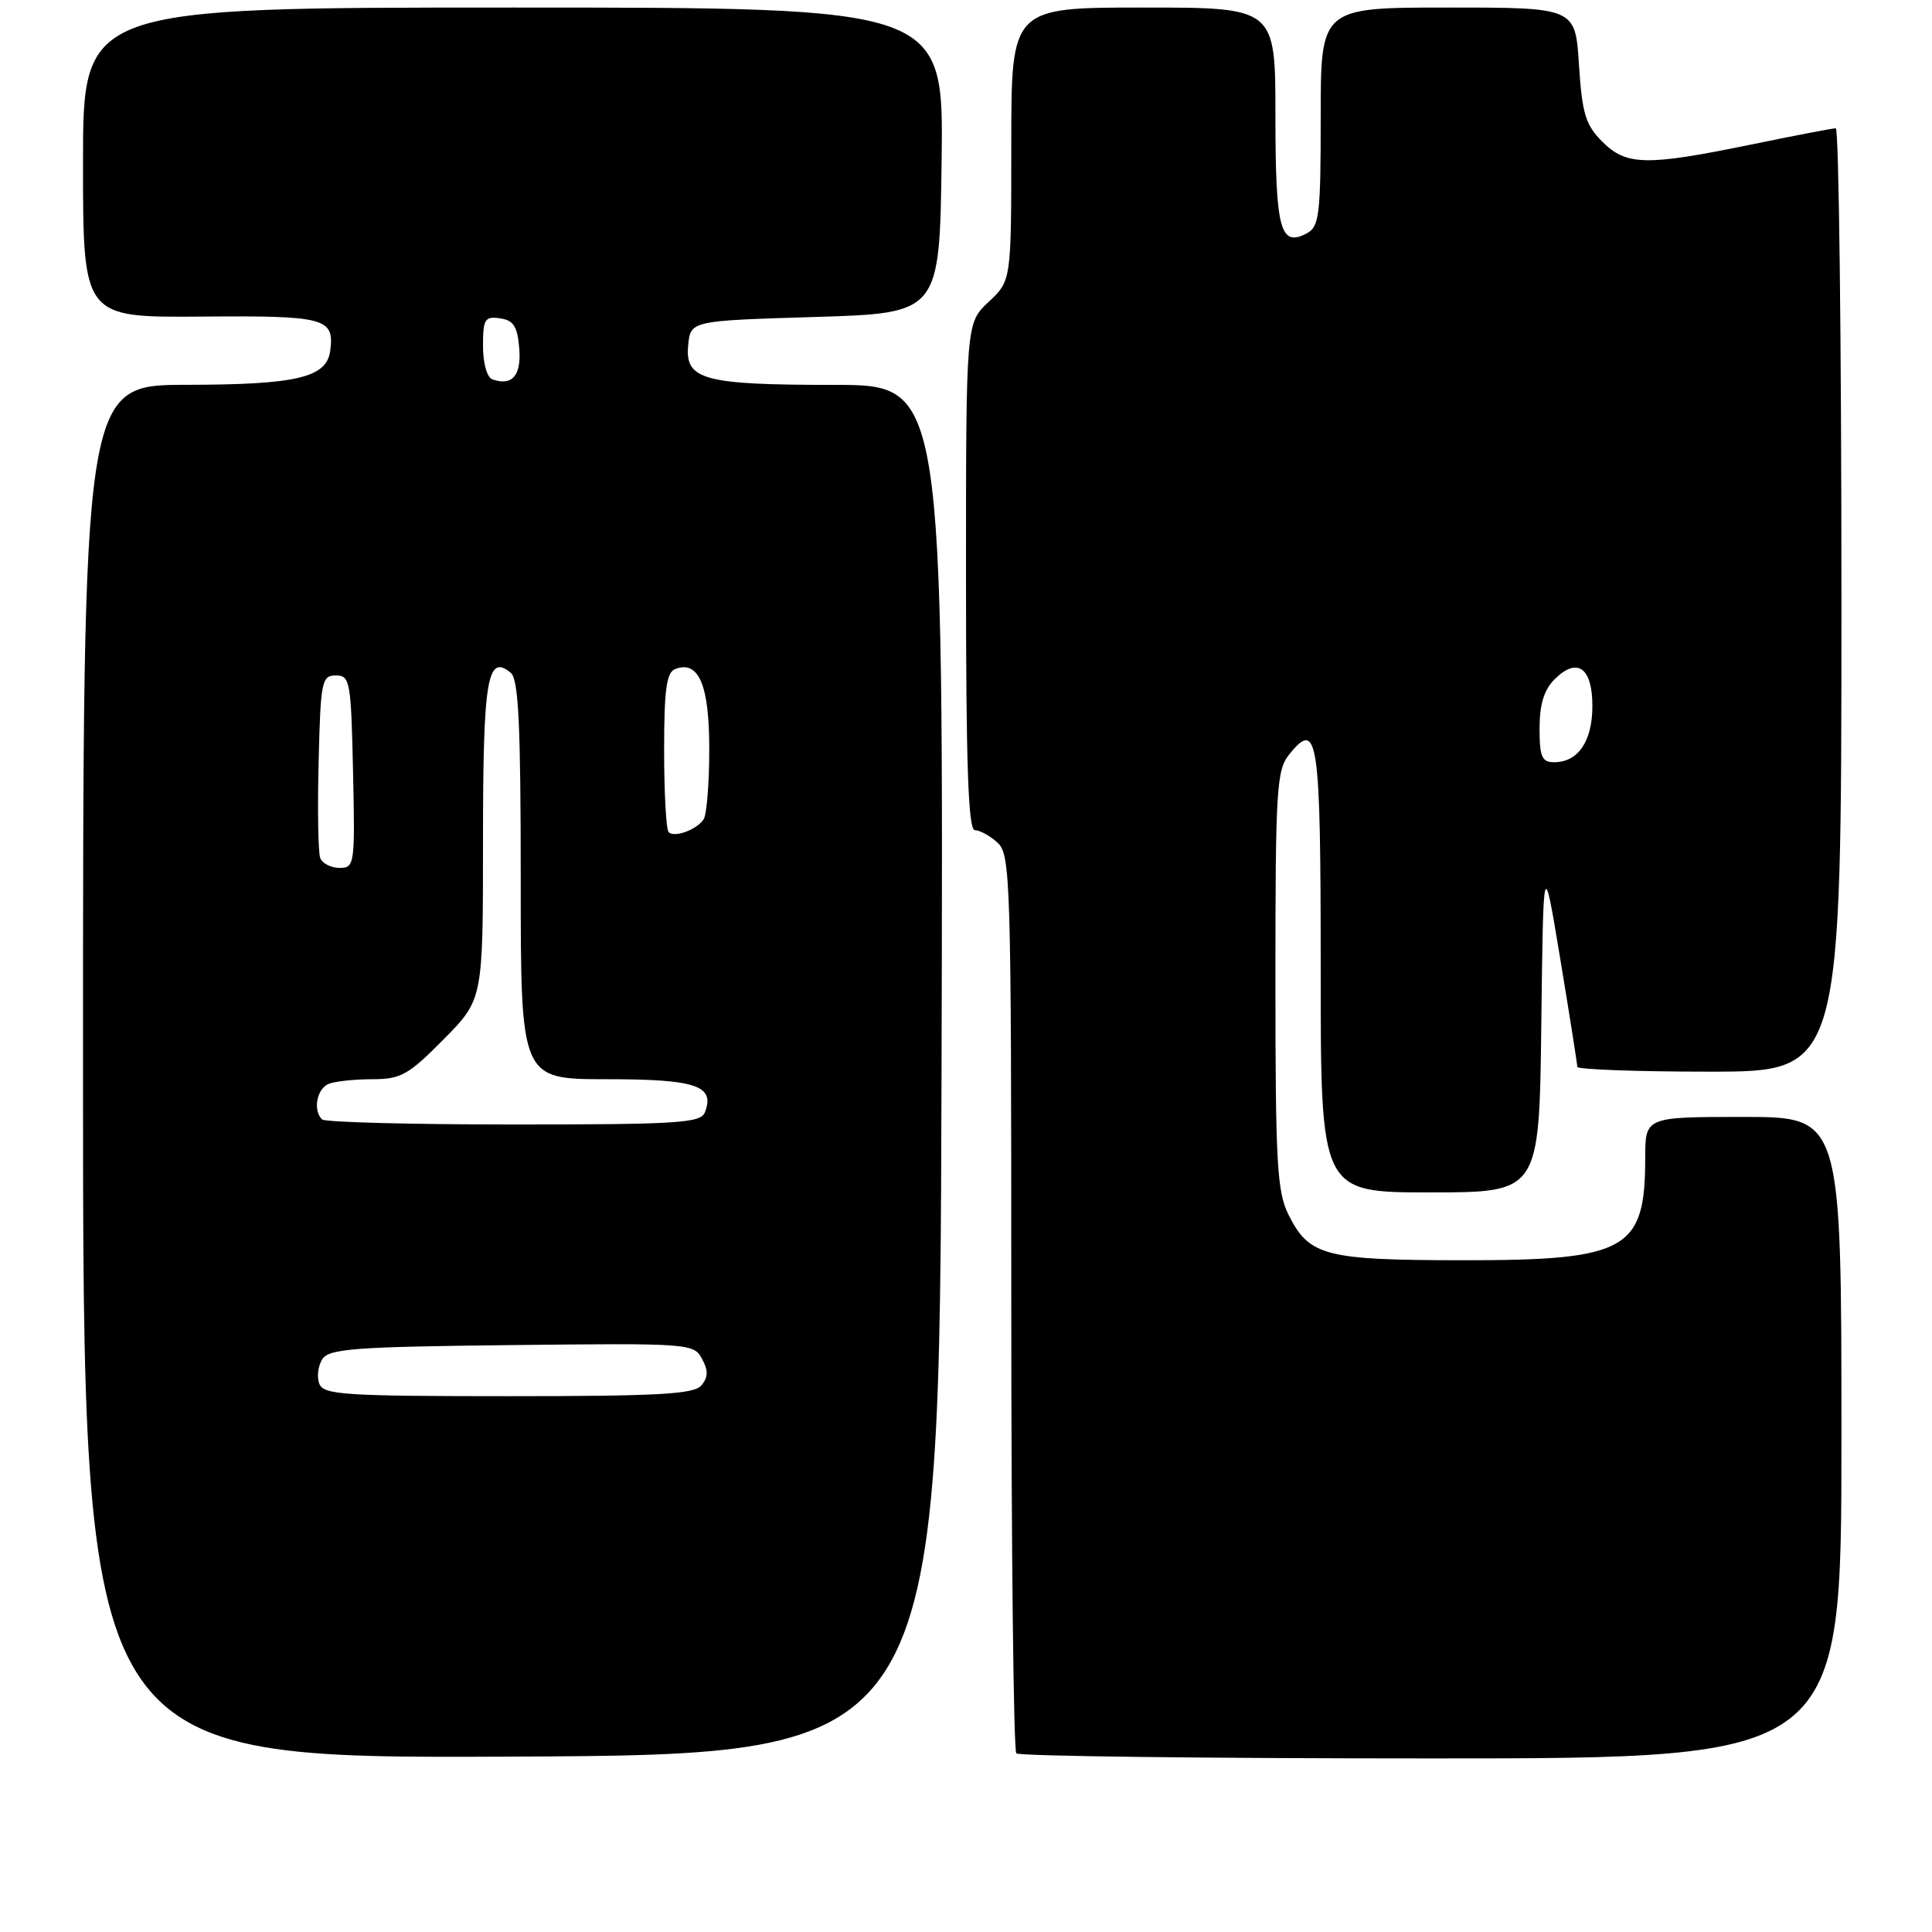 <?xml version="1.0" encoding="UTF-8" standalone="no"?>
<!DOCTYPE svg PUBLIC "-//W3C//DTD SVG 1.1//EN" "http://www.w3.org/Graphics/SVG/1.1/DTD/svg11.dtd" >
<svg xmlns="http://www.w3.org/2000/svg" xmlns:xlink="http://www.w3.org/1999/xlink" version="1.1" viewBox="0 0 256 256">
 <g >
 <path fill="currentColor"
d=" M 124.76 141.75 C 125.01 51.00 125.01 51.00 110.57 51.00 C 93.21 51.00 90.74 50.33 91.19 45.75 C 91.50 42.50 91.50 42.50 108.00 42.00 C 124.50 41.50 124.50 41.50 124.77 21.25 C 125.04 1.00 125.04 1.00 68.02 1.00 C 11.00 1.00 11.00 1.00 11.00 21.54 C 11.00 42.07 11.00 42.07 26.64 41.95 C 43.13 41.81 44.32 42.13 43.76 46.47 C 43.29 50.03 39.35 50.97 24.75 50.99 C 11.00 51.00 11.00 51.00 11.00 142.01 C 11.00 233.02 11.00 233.02 67.75 232.76 C 124.50 232.50 124.50 232.50 124.76 141.75 Z  M 244.00 190.50 C 244.00 148.00 244.00 148.00 231.00 148.00 C 218.00 148.00 218.00 148.00 218.00 153.45 C 218.00 165.66 215.59 167.00 193.80 166.99 C 175.57 166.97 173.48 166.43 170.75 160.99 C 169.21 157.92 169.00 154.18 169.00 129.86 C 169.00 104.52 169.15 102.03 170.84 99.95 C 174.64 95.25 175.00 97.69 175.00 128.56 C 175.00 158.00 175.00 158.00 189.48 158.00 C 203.96 158.00 203.96 158.00 204.23 135.75 C 204.50 113.50 204.50 113.50 206.75 127.11 C 207.99 134.60 209.00 141.01 209.00 141.36 C 209.00 141.71 216.88 142.00 226.50 142.00 C 244.00 142.00 244.00 142.00 244.00 79.50 C 244.00 45.12 243.66 17.00 243.25 17.00 C 242.83 17.00 237.77 17.97 232.00 19.16 C 218.10 22.01 215.51 21.96 212.30 18.76 C 210.09 16.55 209.64 15.05 209.22 8.58 C 208.74 1.00 208.74 1.00 191.87 1.00 C 175.00 1.00 175.00 1.00 175.00 15.46 C 175.00 28.51 174.82 30.03 173.15 30.92 C 169.64 32.80 169.00 30.40 169.00 15.30 C 169.00 1.00 169.00 1.00 151.50 1.00 C 134.00 1.00 134.00 1.00 134.00 19.10 C 134.00 37.20 134.00 37.20 131.00 40.00 C 128.00 42.80 128.00 42.80 128.00 76.40 C 128.00 101.41 128.30 110.00 129.17 110.00 C 129.82 110.00 131.17 110.74 132.17 111.65 C 133.90 113.22 134.00 116.43 134.00 172.49 C 134.00 205.04 134.30 231.97 134.67 232.33 C 135.03 232.70 159.78 233.00 189.67 233.00 C 244.00 233.00 244.00 233.00 244.00 190.50 Z  M 42.31 183.36 C 41.96 182.46 42.14 181.00 42.70 180.11 C 43.58 178.71 46.91 178.46 67.81 178.23 C 91.34 177.97 91.94 178.01 93.02 180.05 C 93.86 181.60 93.84 182.49 92.95 183.56 C 91.97 184.74 87.34 185.00 67.35 185.00 C 45.67 185.00 42.87 184.82 42.31 183.36 Z  M 42.67 148.33 C 41.43 147.10 41.99 144.22 43.58 143.61 C 44.45 143.27 47.05 143.00 49.37 143.00 C 53.11 143.00 54.13 142.43 58.78 137.72 C 64.00 132.44 64.00 132.44 64.00 111.42 C 64.00 89.95 64.56 86.56 67.68 89.15 C 68.71 90.01 69.00 95.96 69.00 116.62 C 69.00 143.00 69.00 143.00 80.38 143.00 C 92.24 143.00 94.76 143.85 93.41 147.37 C 92.86 148.81 89.97 149.00 68.06 149.00 C 54.46 149.00 43.03 148.70 42.67 148.33 Z  M 42.43 113.69 C 42.16 112.97 42.06 107.23 42.22 100.94 C 42.48 90.26 42.63 89.50 44.50 89.50 C 46.38 89.50 46.52 90.26 46.78 102.25 C 47.05 114.55 46.99 115.00 45.00 115.00 C 43.86 115.00 42.71 114.41 42.43 113.69 Z  M 88.60 110.26 C 88.27 109.94 88.00 105.06 88.00 99.44 C 88.00 91.36 88.31 89.10 89.47 88.65 C 92.59 87.45 94.00 90.78 93.98 99.32 C 93.98 103.82 93.64 107.98 93.23 108.57 C 92.28 109.97 89.36 111.03 88.60 110.26 Z  M 65.25 50.27 C 64.53 50.02 64.00 48.14 64.00 45.85 C 64.00 42.29 64.24 41.89 66.25 42.18 C 68.04 42.43 68.56 43.24 68.80 46.12 C 69.11 49.75 67.88 51.19 65.25 50.27 Z  M 204.00 96.50 C 204.00 93.35 204.59 91.41 205.98 90.02 C 208.98 87.02 211.00 88.44 211.00 93.54 C 211.00 98.22 209.11 101.00 205.93 101.00 C 204.31 101.00 204.00 100.28 204.00 96.50 Z "/>
</g>
</svg>